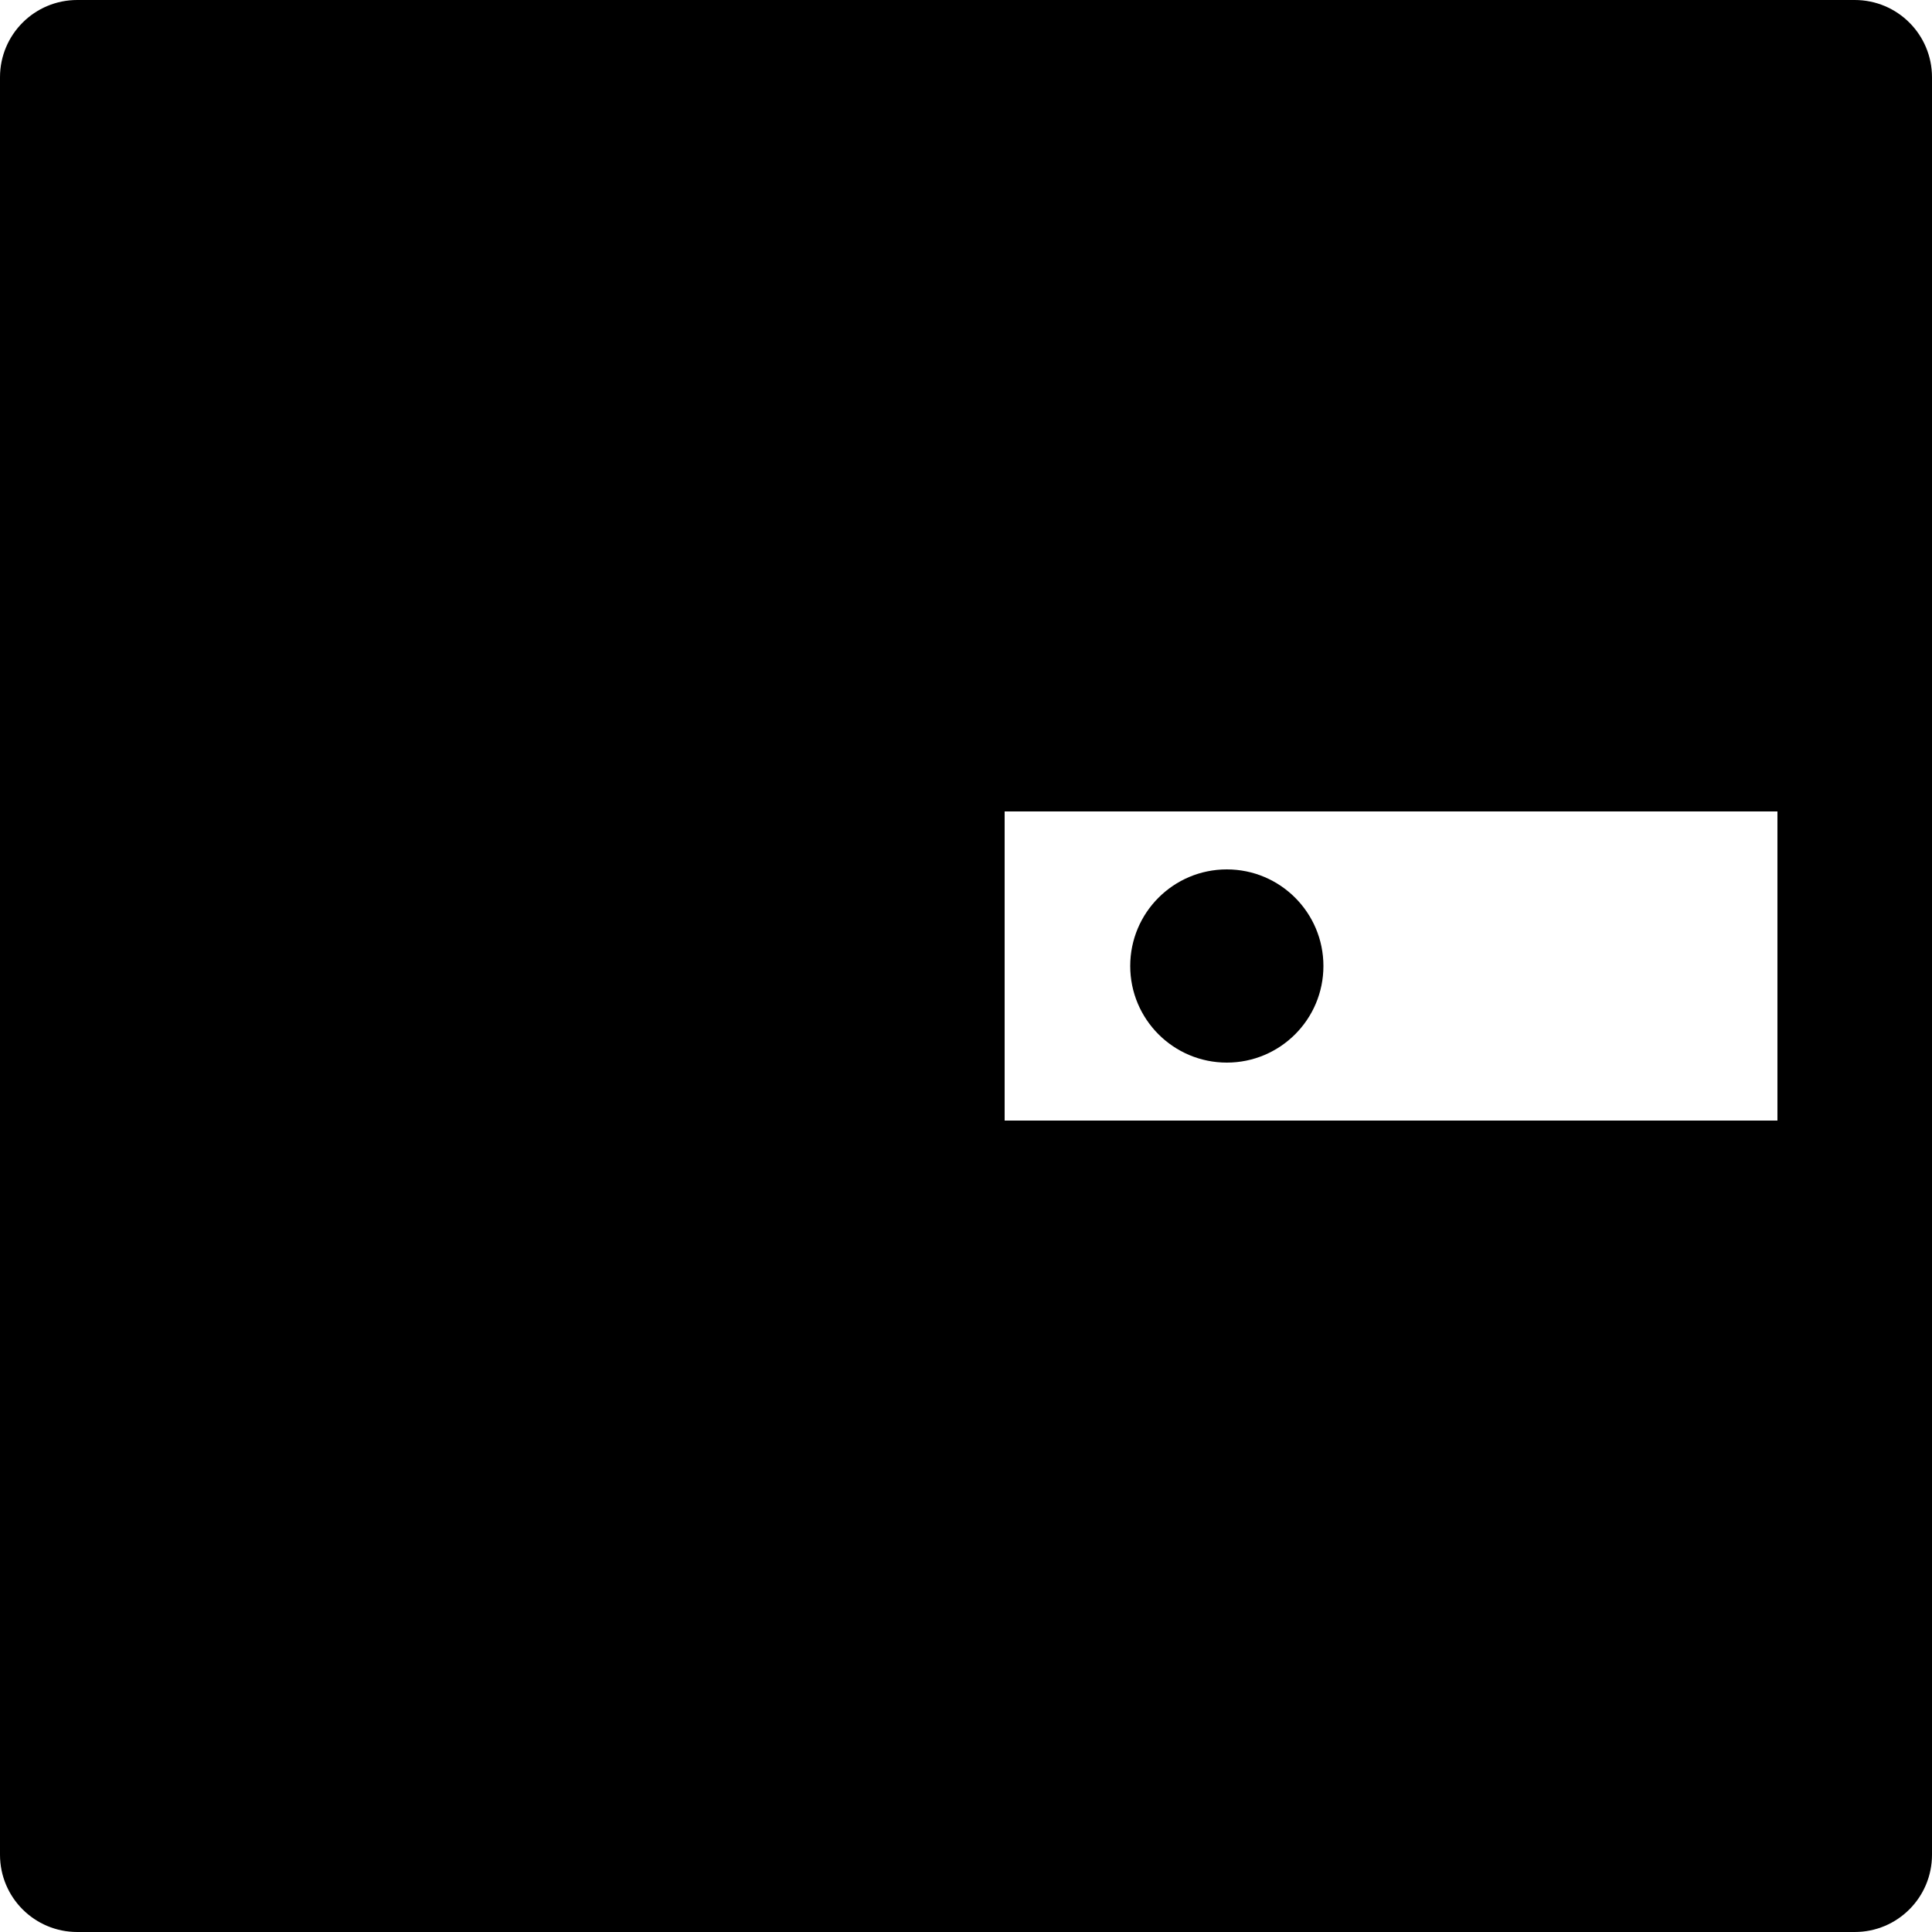 ﻿<?xml version="1.0" encoding="utf-8"?>
<svg version="1.1" xmlns:xlink="http://www.w3.org/1999/xlink" width="50px" height="50px" xmlns="http://www.w3.org/2000/svg">
  <defs>
    <pattern id="BGPattern" patternUnits="userSpaceOnUse" alignment="0 0" imageRepeat="None" />
    <mask fill="white" id="Clip2392">
      <path d="M 50 2  C 50 0.894  49.106 0  48 0  L 2 0  C 0.894 0  0 0.894  0 2  L 0 48  C 0 49.106  0.894 50  2 50  L 48 50  C 49.106 50  50 49.106  50 48  L 50 2  Z M 46 21  L 46 29  L 26 29  L 26 21  L 46 21  Z M 29.25 25  C 29.25 26.381  30.369 27.5  31.75 27.5  C 33.131 27.5  34.25 26.381  34.25 25  C 34.25 23.619  33.131 22.5  31.75 22.5  C 30.369 22.5  29.25 23.619  29.25 25  Z " fill-rule="evenodd" />
    </mask>
  </defs>
  <g>
    <path d="M 50 2  C 50 0.894  49.106 0  48 0  L 2 0  C 0.894 0  0 0.894  0 2  L 0 48  C 0 49.106  0.894 50  2 50  L 48 50  C 49.106 50  50 49.106  50 48  L 50 2  Z M 46 21  L 46 29  L 26 29  L 26 21  L 46 21  Z M 29.25 25  C 29.25 26.381  30.369 27.5  31.75 27.5  C 33.131 27.5  34.25 26.381  34.25 25  C 34.25 23.619  33.131 22.5  31.75 22.5  C 30.369 22.5  29.25 23.619  29.25 25  Z " fill-rule="nonzero" fill="rgba(0, 0, 0, 1)" stroke="none" class="fill" />
    <path d="M 50 2  C 50 0.894  49.106 0  48 0  L 2 0  C 0.894 0  0 0.894  0 2  L 0 48  C 0 49.106  0.894 50  2 50  L 48 50  C 49.106 50  50 49.106  50 48  L 50 2  Z " stroke-width="0" stroke-dasharray="0" stroke="rgba(255, 255, 255, 0)" fill="none" class="stroke" mask="url(#Clip2392)" />
    <path d="M 46 21  L 46 29  L 26 29  L 26 21  L 46 21  Z " stroke-width="0" stroke-dasharray="0" stroke="rgba(255, 255, 255, 0)" fill="none" class="stroke" mask="url(#Clip2392)" />
    <path d="M 29.25 25  C 29.25 26.381  30.369 27.5  31.75 27.5  C 33.131 27.5  34.25 26.381  34.25 25  C 34.25 23.619  33.131 22.5  31.75 22.5  C 30.369 22.5  29.25 23.619  29.25 25  Z " stroke-width="0" stroke-dasharray="0" stroke="rgba(255, 255, 255, 0)" fill="none" class="stroke" mask="url(#Clip2392)" />
  </g>
</svg>